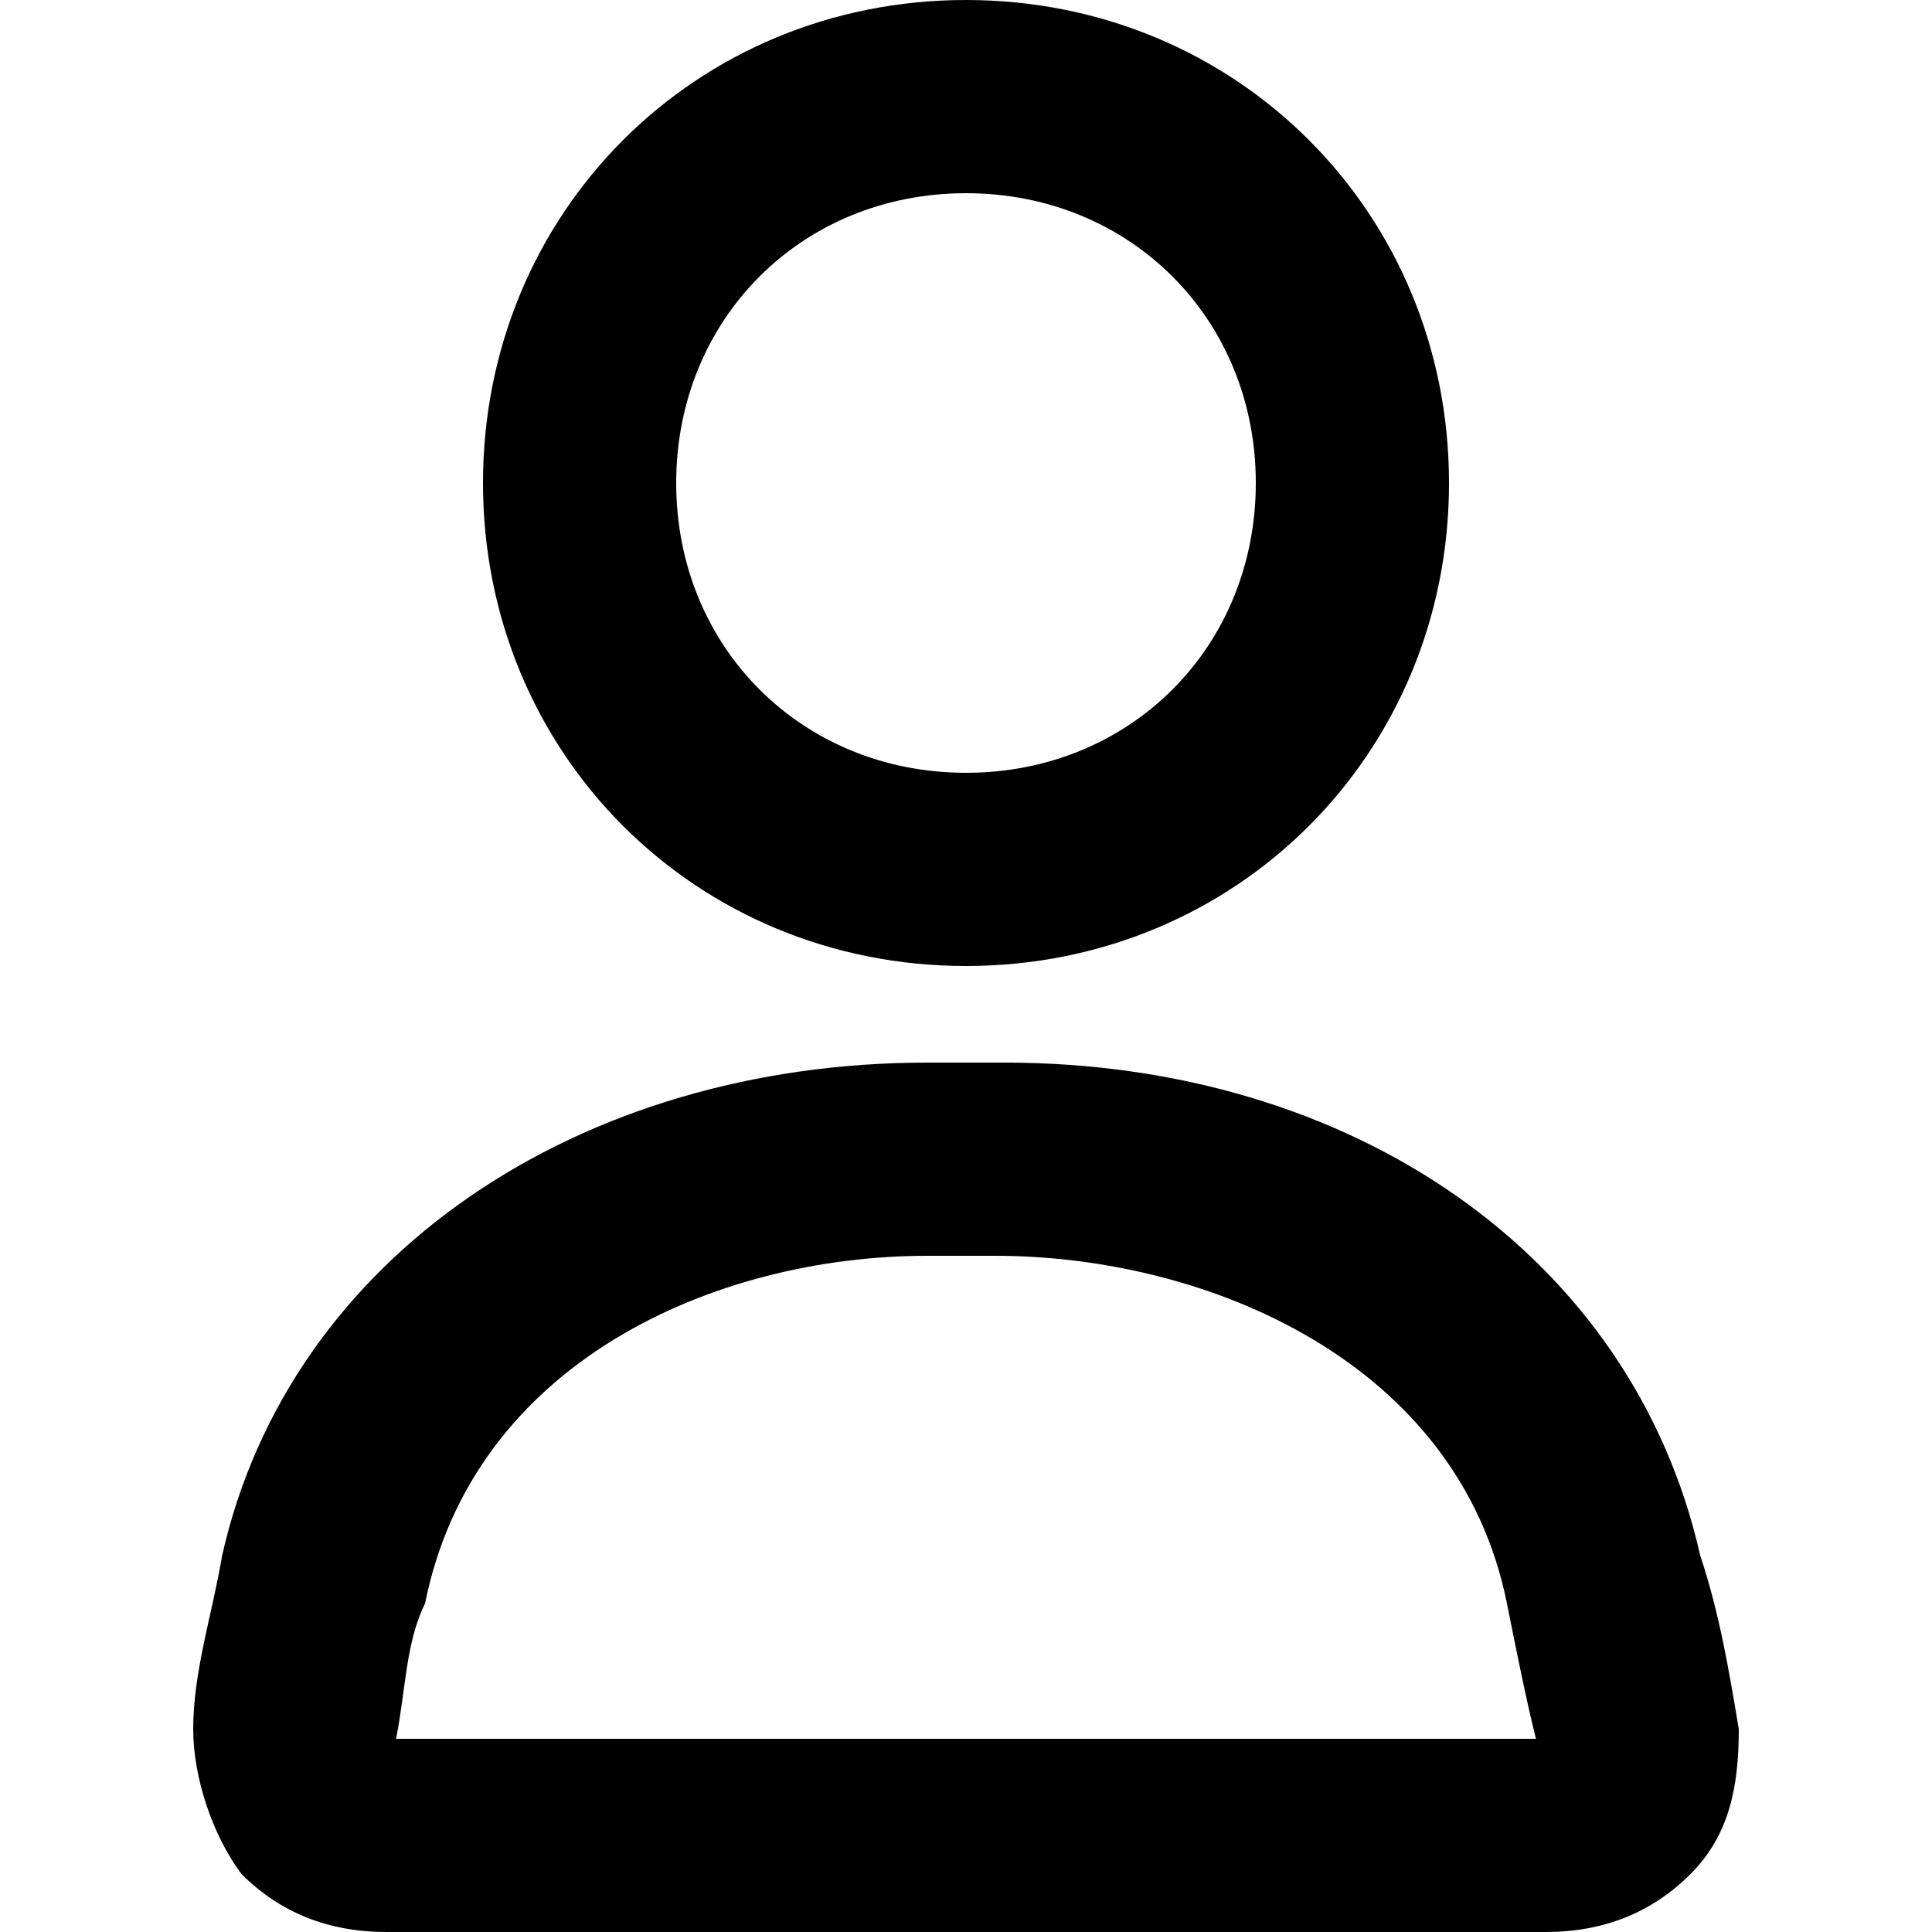 <?xml version="1.0" encoding="utf-8"?>
<!-- Generator: Adobe Illustrator 28.1.0, SVG Export Plug-In . SVG Version: 6.00 Build 0)  -->
<svg version="1.1" id="Layer_1" xmlns="http://www.w3.org/2000/svg" xmlns:xlink="http://www.w3.org/1999/xlink" x="0px" y="0px"
	 viewBox="0 0 20 20" style="enable-background:new 0 0 20 20;" xml:space="preserve">
<g>
	<path d="M10,10c2.8,0,5-2.2,5-5s-2.2-5-5-5S5,2.2,5,5S7.2,10,10,10z M10,2c1.7,0,3,1.3,3,3s-1.3,3-3,3S7,6.7,7,5S8.3,2,10,2z"/>
	<path d="M17.6,16.1C16.9,13,14,11,10.4,11H9.6c-3.6,0-6.6,2-7.3,5.1c-0.1,0.6-0.3,1.2-0.3,1.8C2,18.4,2.2,19,2.5,19.4
		C2.9,19.8,3.4,20,4,20h12c0.6,0,1.1-0.2,1.5-0.6c0.4-0.4,0.5-0.9,0.5-1.5C17.9,17.3,17.8,16.7,17.6,16.1z M4.1,18
		c0.1-0.5,0.1-1,0.3-1.4C4.9,14.1,7.4,13,9.6,13h0.7c2.2,0,4.8,1.1,5.3,3.6c0.1,0.5,0.2,1,0.3,1.4H4.1z"/>
</g>
</svg>
